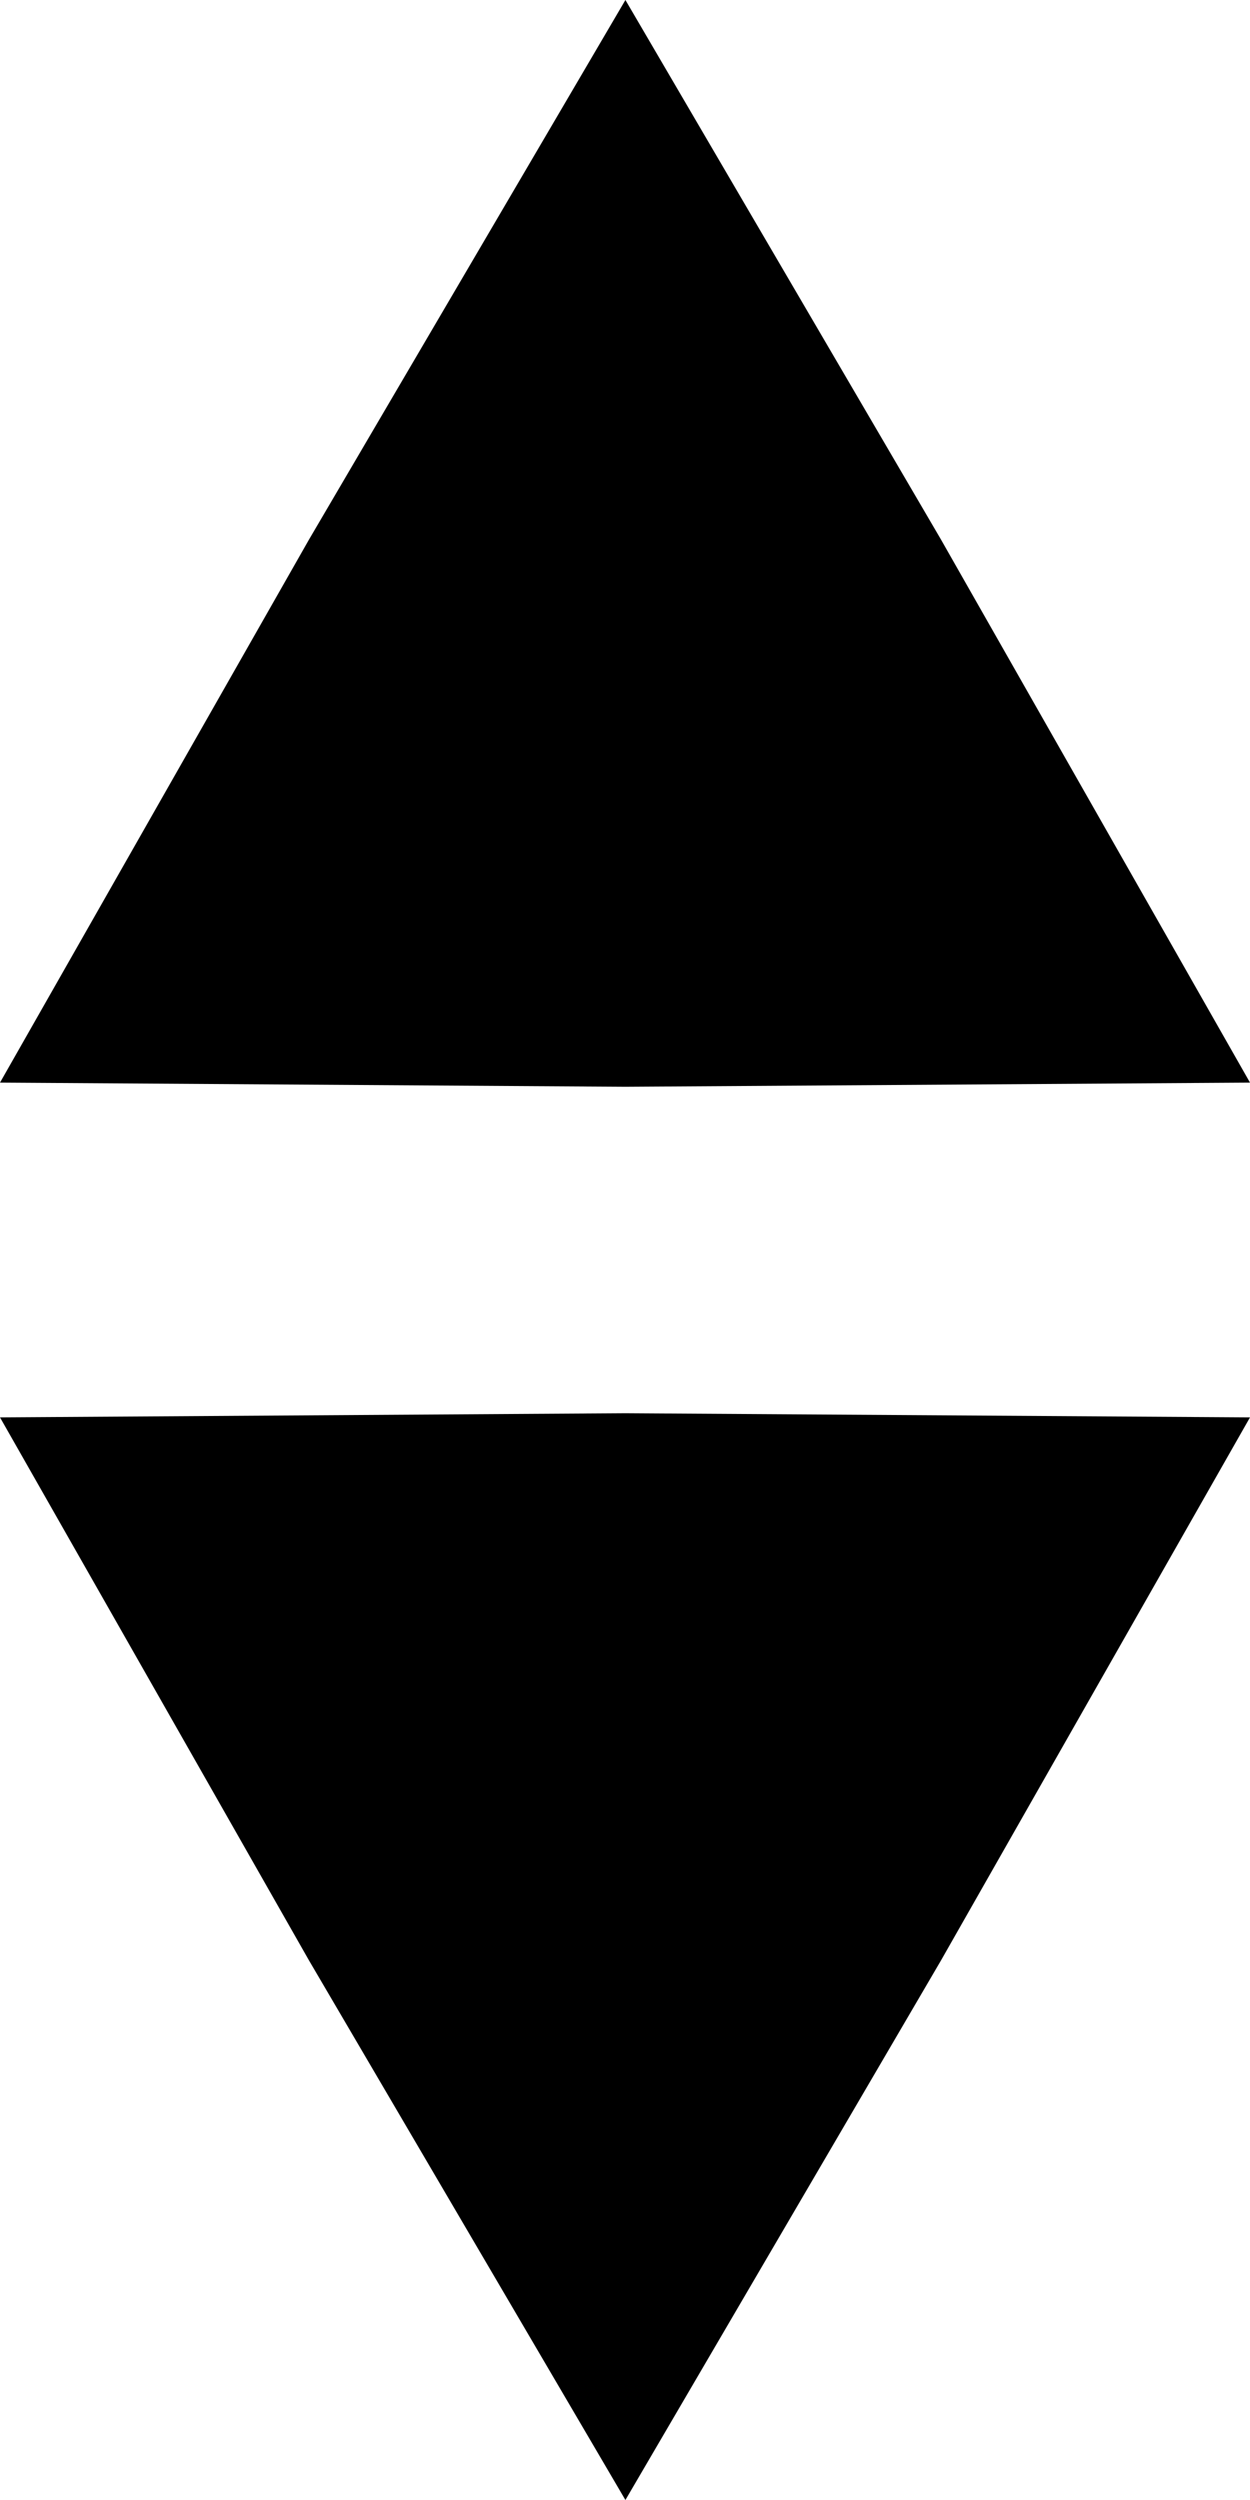 <?xml version="1.0" encoding="UTF-8"?><svg id="_圖層_1" xmlns="http://www.w3.org/2000/svg" viewBox="0 0 15.01 30.02"><polygon points="7.51 0 11.3 6.48 15.01 13 7.51 13.05 0 13 3.71 6.48 7.51 0"/><polygon points="7.51 30.02 3.71 23.54 0 17.02 7.51 16.97 15.01 17.02 11.3 23.54 7.51 30.02"/></svg>